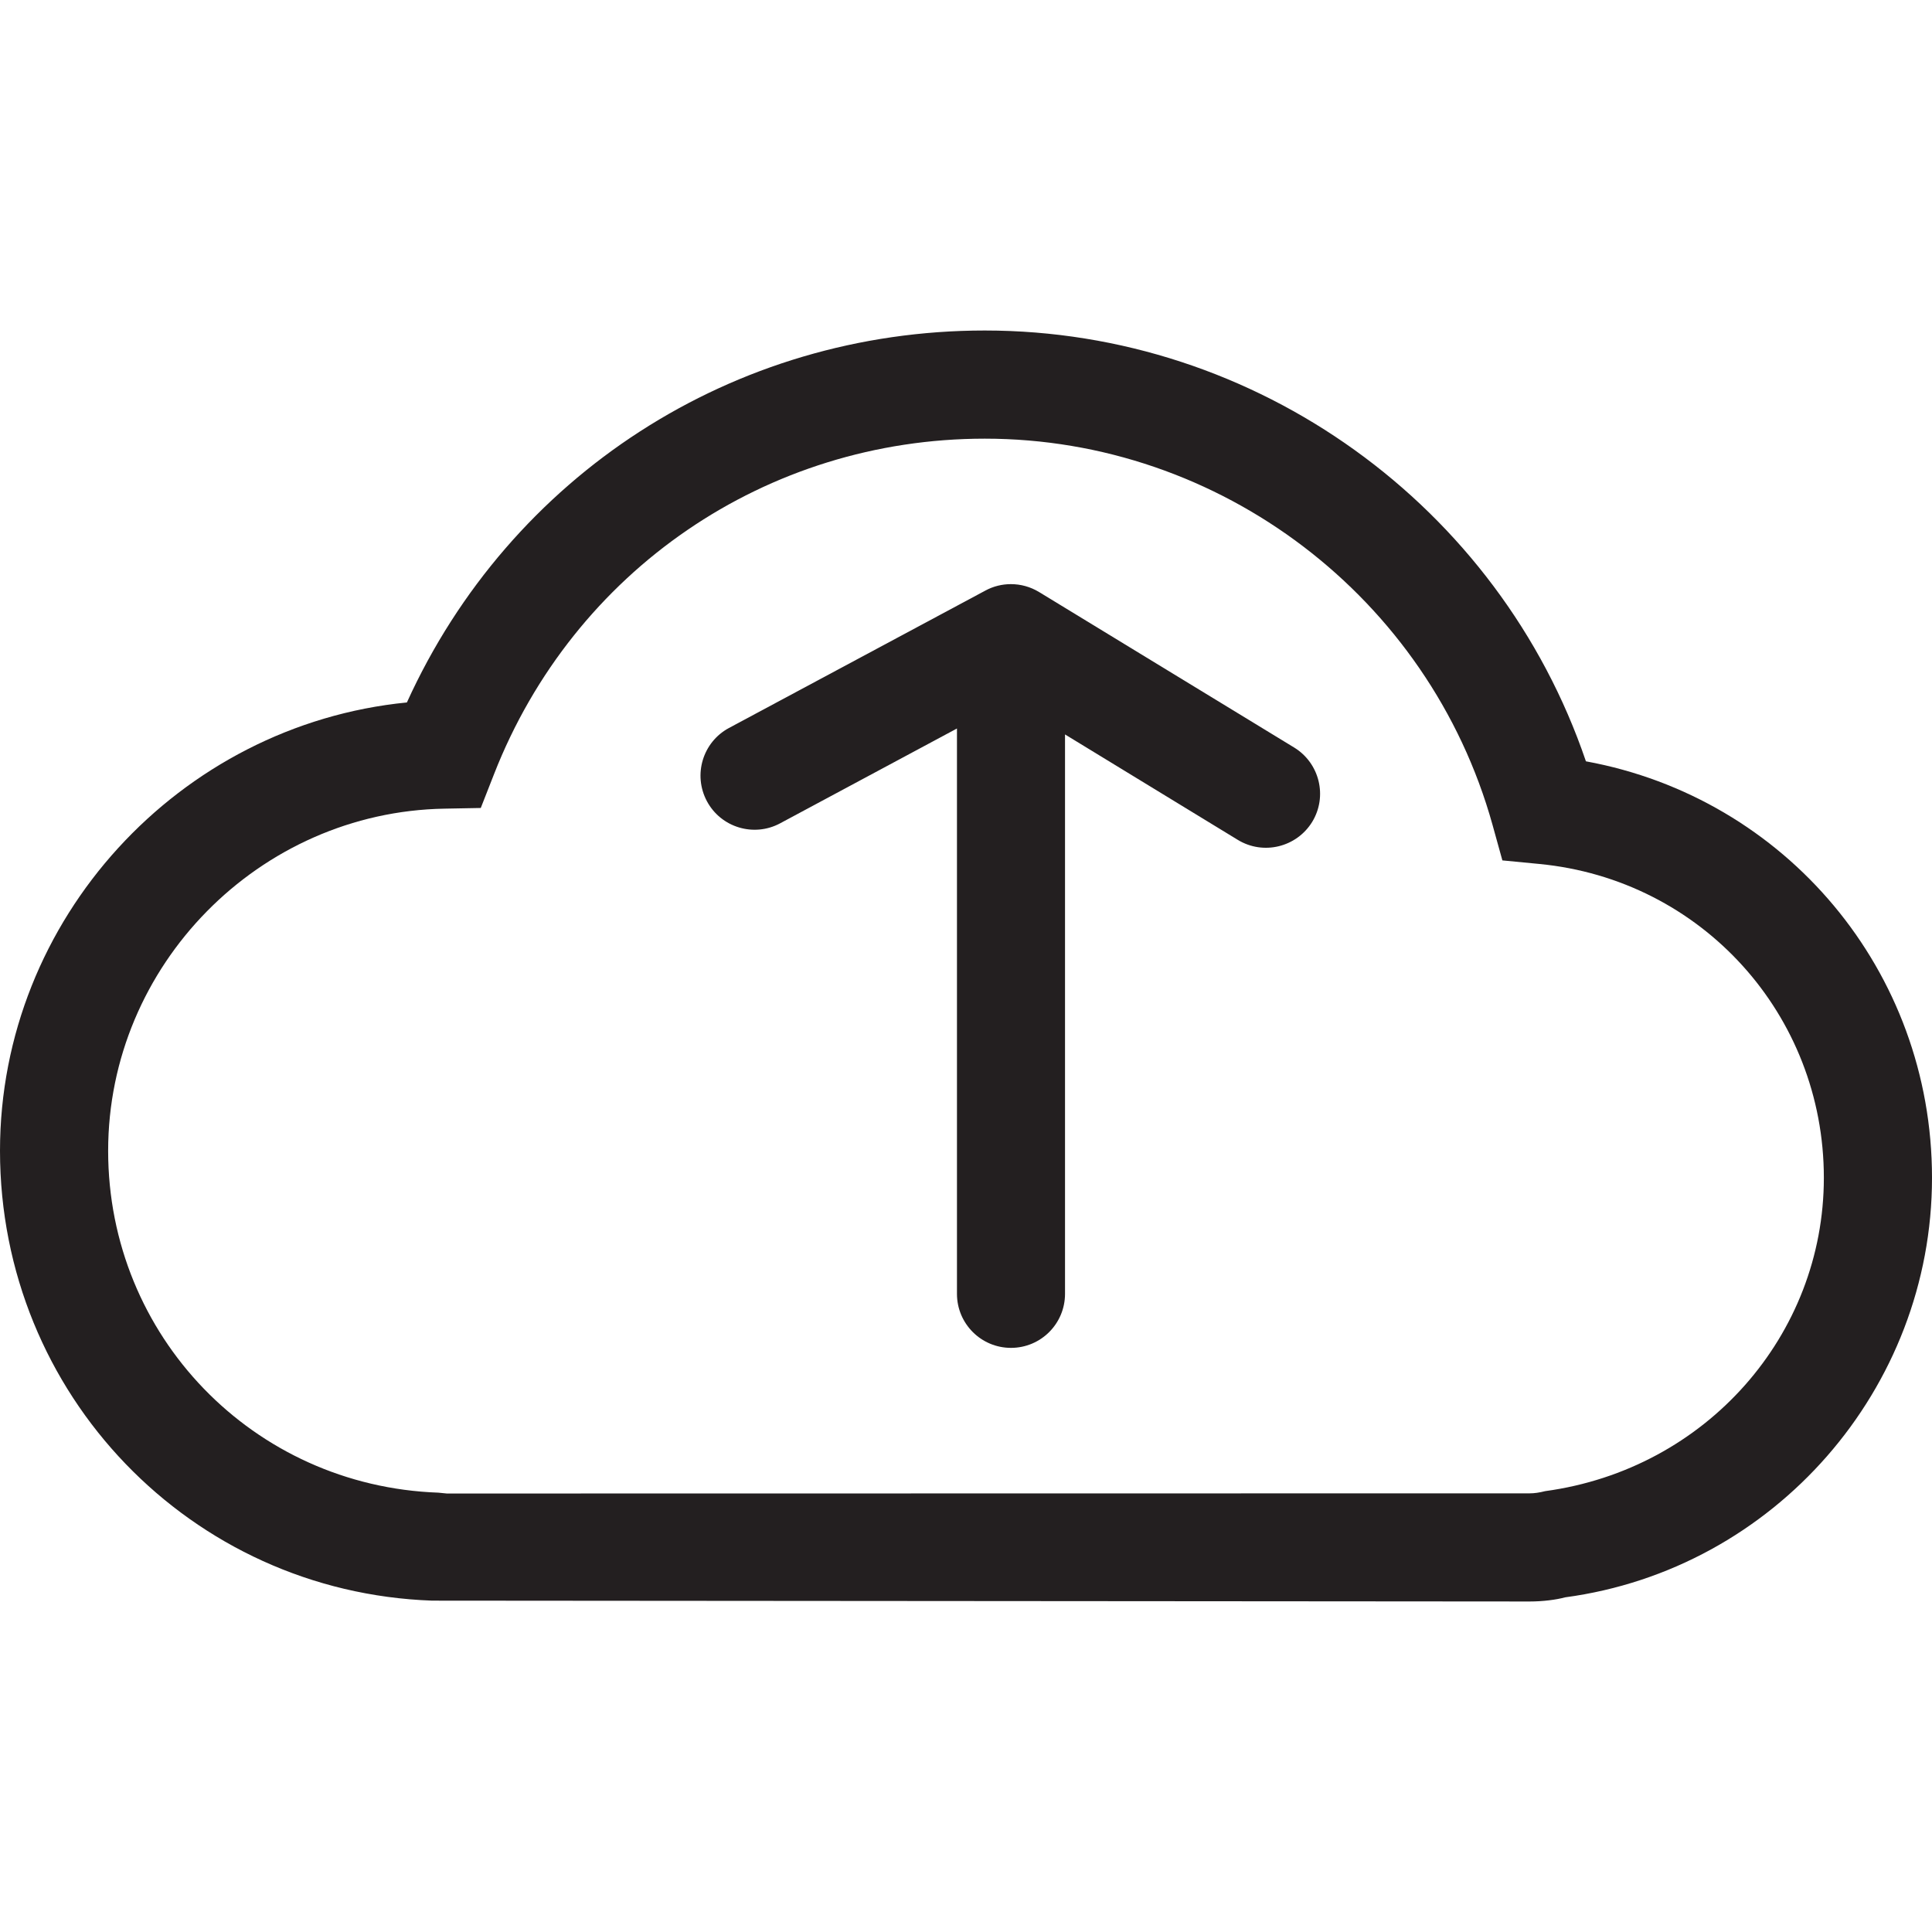 <?xml version="1.0" encoding="iso-8859-1"?>
<!-- Generator: Adobe Illustrator 19.1.0, SVG Export Plug-In . SVG Version: 6.00 Build 0)  -->
<svg version="1.1" id="Capa_1" xmlns="http://www.w3.org/2000/svg" xmlns:xlink="http://www.w3.org/1999/xlink" x="0px" y="0px"
	 viewBox="0 0 401.917 401.917" style="enable-background:new 0 0 401.917 401.917;" xml:space="preserve">
<g>
	<g>
		<path style="fill:#231F20;" d="M318.241,333.16l-228.336-0.176C39.703,331.201,0,290.087,0,239.391
			c0-48.243,37.338-88.599,84.647-93.258c21.457-47.255,67.883-77.377,120.22-77.377c56.59,0,106.986,36.491,125.055,89.623
			c41.538,7.605,71.995,43.603,71.995,86.641c0,43.903-32.803,81.435-76.318,87.276C323.728,332.807,320.94,333.16,318.241,333.16z
			 M204.867,91.255c-45.438,0-85.511,27.404-102.098,69.806l-2.753,7.023l-7.535,0.141c-38.574,0.671-69.983,32.609-69.983,71.183
			c0,38.503,30.174,69.736,68.695,71.112l1.765,0.176l225.301-0.035c0.918,0,1.941-0.141,3.194-0.459
			c33.527-4.57,57.966-32.503,57.966-65.183c0-33.95-25.445-62.042-59.201-65.289l-7.676-0.741l-2.065-7.446
			C297.295,124.288,253.887,91.255,204.867,91.255z"/>
		<path style="fill:#231F20;" d="M147.059,166.673c2.929,5.488,9.776,7.535,15.228,4.606l36.791-19.728v117.609
			c0,6.211,5.029,11.24,11.24,11.24c6.211,0,11.24-5.029,11.24-11.24V152.786l35.944,21.934c5.294,3.229,12.211,1.553,15.475-3.741
			c3.229-5.294,1.553-12.228-3.759-15.475l-53.061-32.345c-1.8-1.094-3.829-1.641-5.858-1.641c-1.818,0-3.653,0.441-5.311,1.341
			l-53.343,28.586C146.195,154.374,144.13,161.185,147.059,166.673z"/>
	</g>
	<g>
	</g>
	<g>
	</g>
	<g>
	</g>
	<g>
	</g>
	<g>
	</g>
	<g>
	</g>
	<g>
	</g>
	<g>
	</g>
	<g>
	</g>
	<g>
	</g>
	<g>
	</g>
	<g>
	</g>
	<g>
	</g>
	<g>
	</g>
	<g>
	</g>
</g>
<g>
</g>
<g>
</g>
<g>
</g>
<g>
</g>
<g>
</g>
<g>
</g>
<g>
</g>
<g>
</g>
<g>
</g>
<g>
</g>
<g>
</g>
<g>
</g>
<g>
</g>
<g>
</g>
<g>
</g>
</svg>
